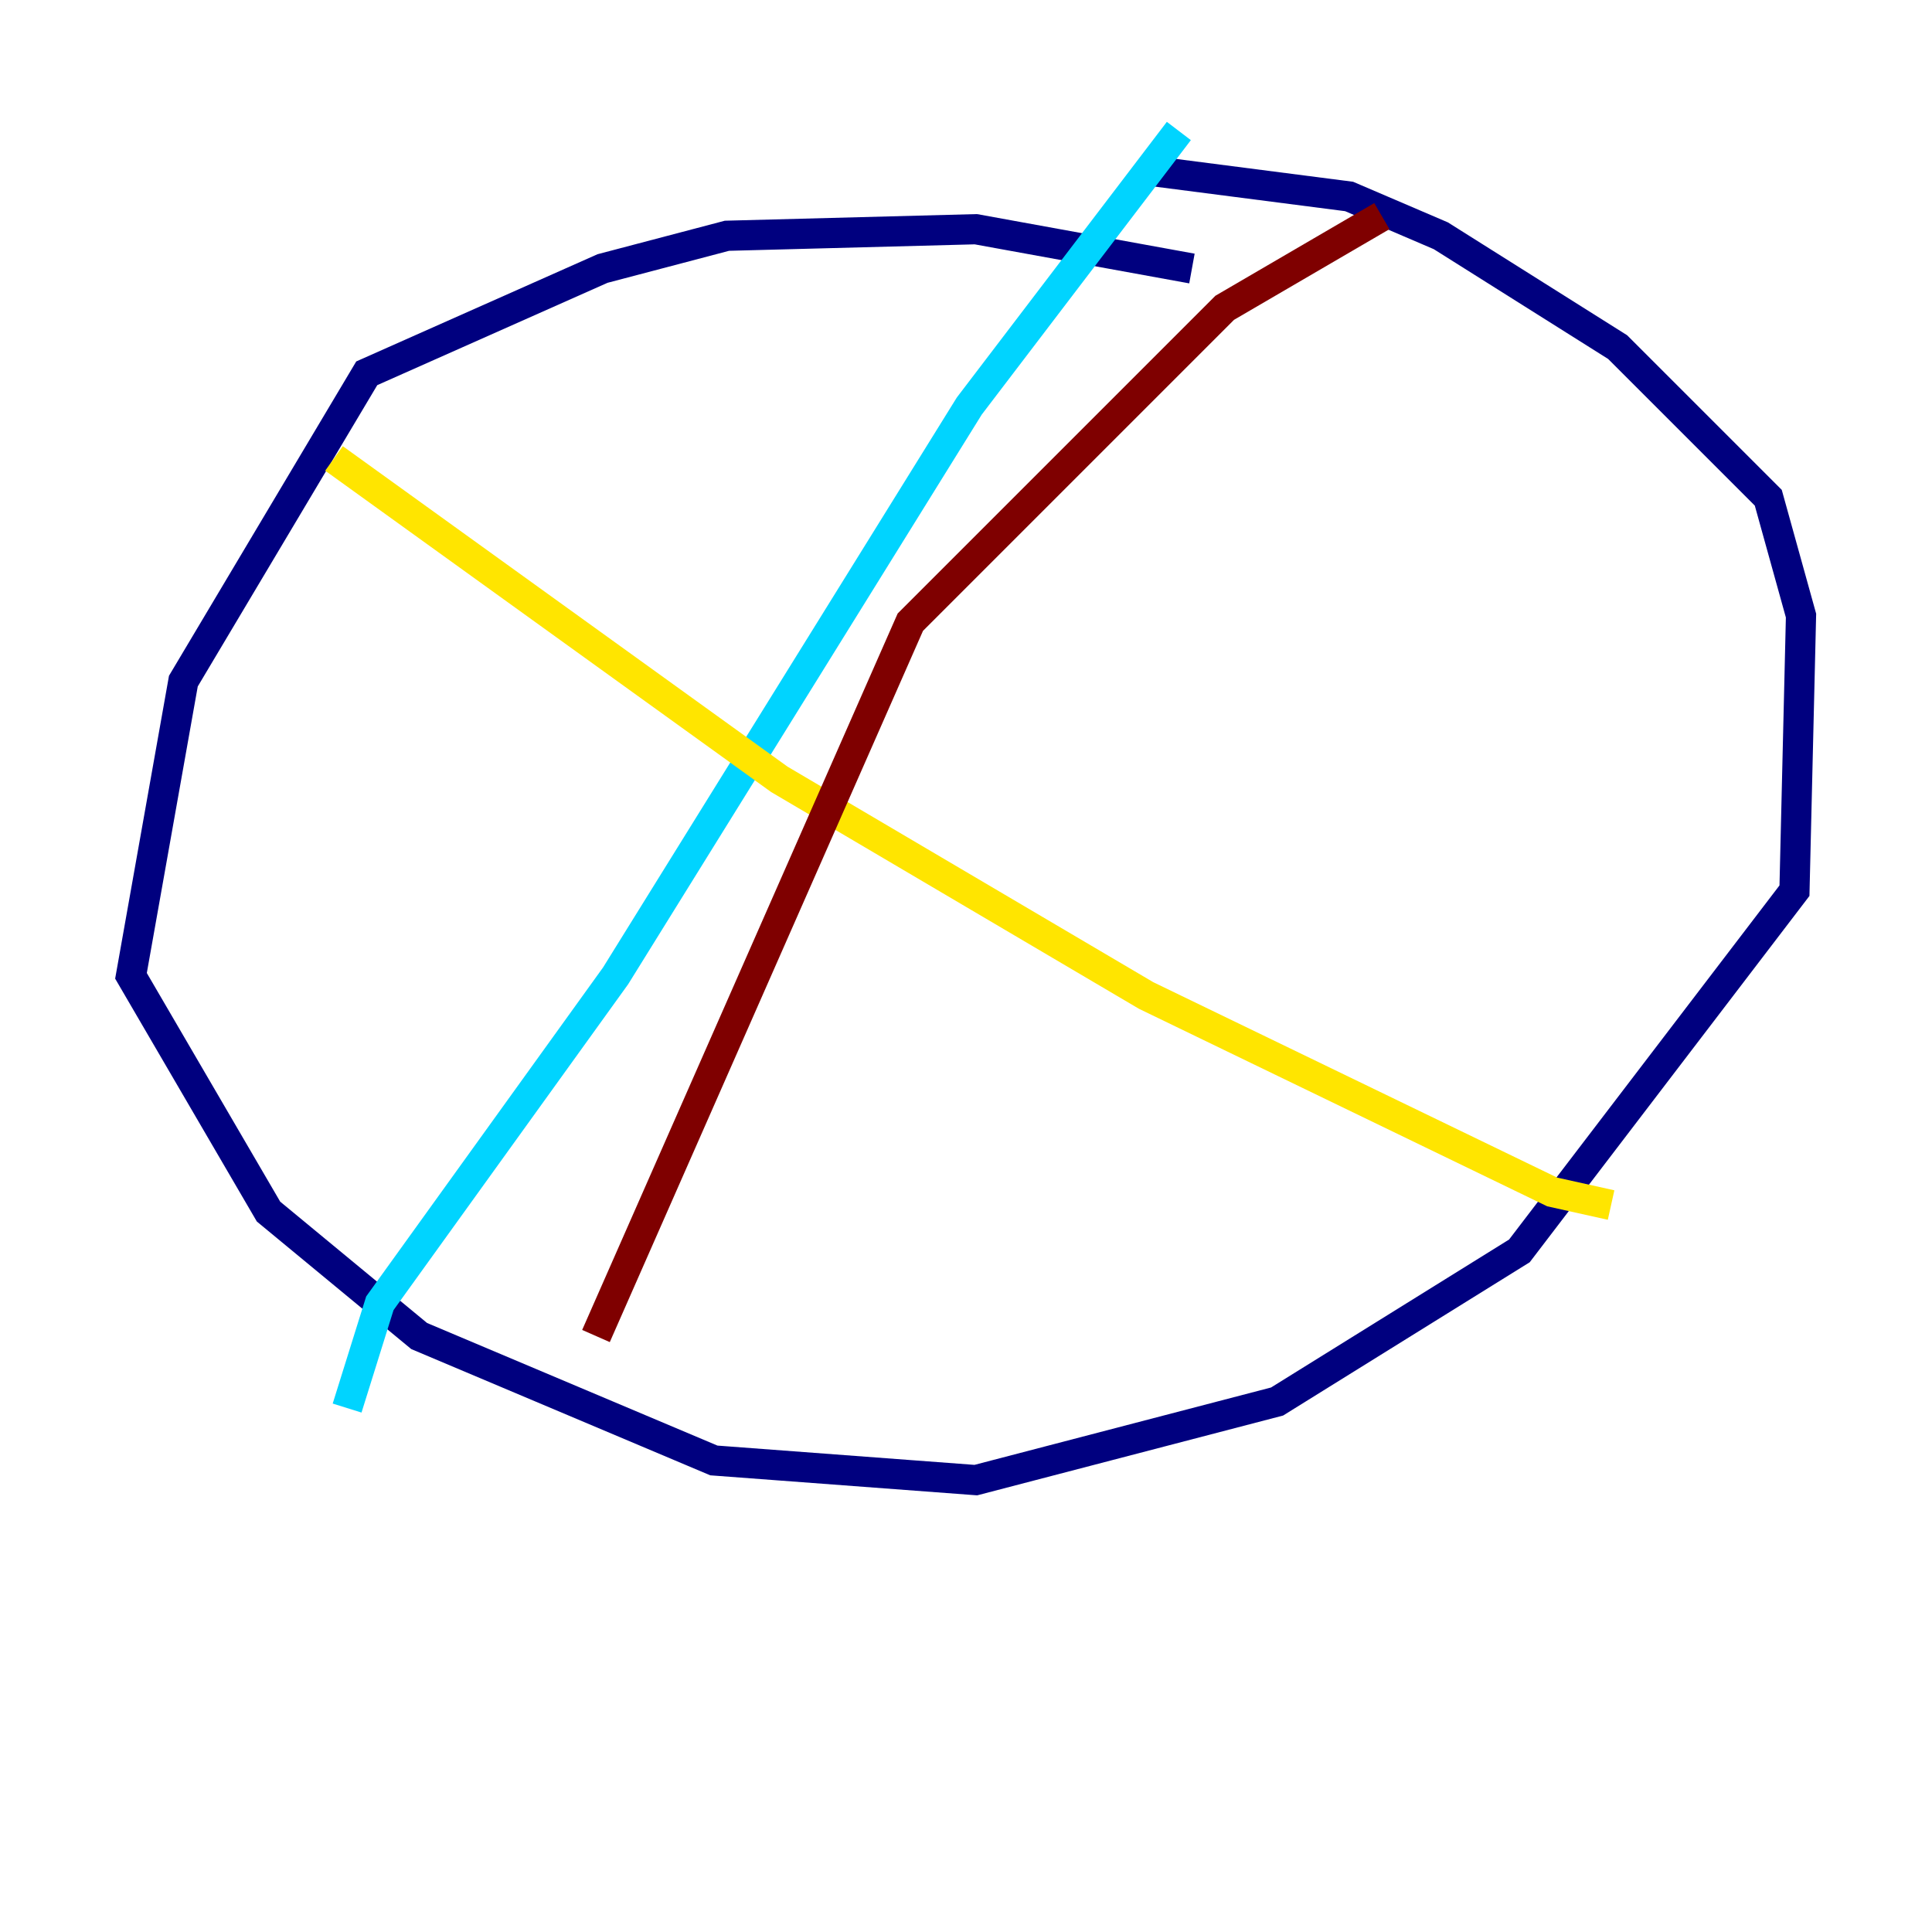 <?xml version="1.0" encoding="utf-8" ?>
<svg baseProfile="tiny" height="128" version="1.2" viewBox="0,0,128,128" width="128" xmlns="http://www.w3.org/2000/svg" xmlns:ev="http://www.w3.org/2001/xml-events" xmlns:xlink="http://www.w3.org/1999/xlink"><defs /><polyline fill="none" points="78.969,17.79 64.651,15.186 48.163,15.62 39.919,17.79 24.298,24.732 12.149,45.125 8.678,64.651 17.79,80.271 27.77,88.515 47.295,96.759 64.651,98.061 84.61,92.854 100.664,82.875 118.888,59.01 119.322,40.786 117.153,32.976 107.173,22.997 95.458,15.62 89.383,13.017 75.932,11.281" stroke="#00007f" stroke-width="2" /><polyline fill="none" points="78.102,8.678 64.217,26.902 40.786,64.651 25.166,86.346 22.997,93.288" stroke="#00d4ff" stroke-width="2" /><polyline fill="none" points="22.129,30.373 51.634,51.634 75.932,65.953 102.834,78.969 106.739,79.837" stroke="#ffe500" stroke-width="2" /><polyline fill="none" points="91.552,14.319 81.139,20.393 60.312,41.22 39.485,88.515" stroke="#7f0000" stroke-width="2" /></svg>